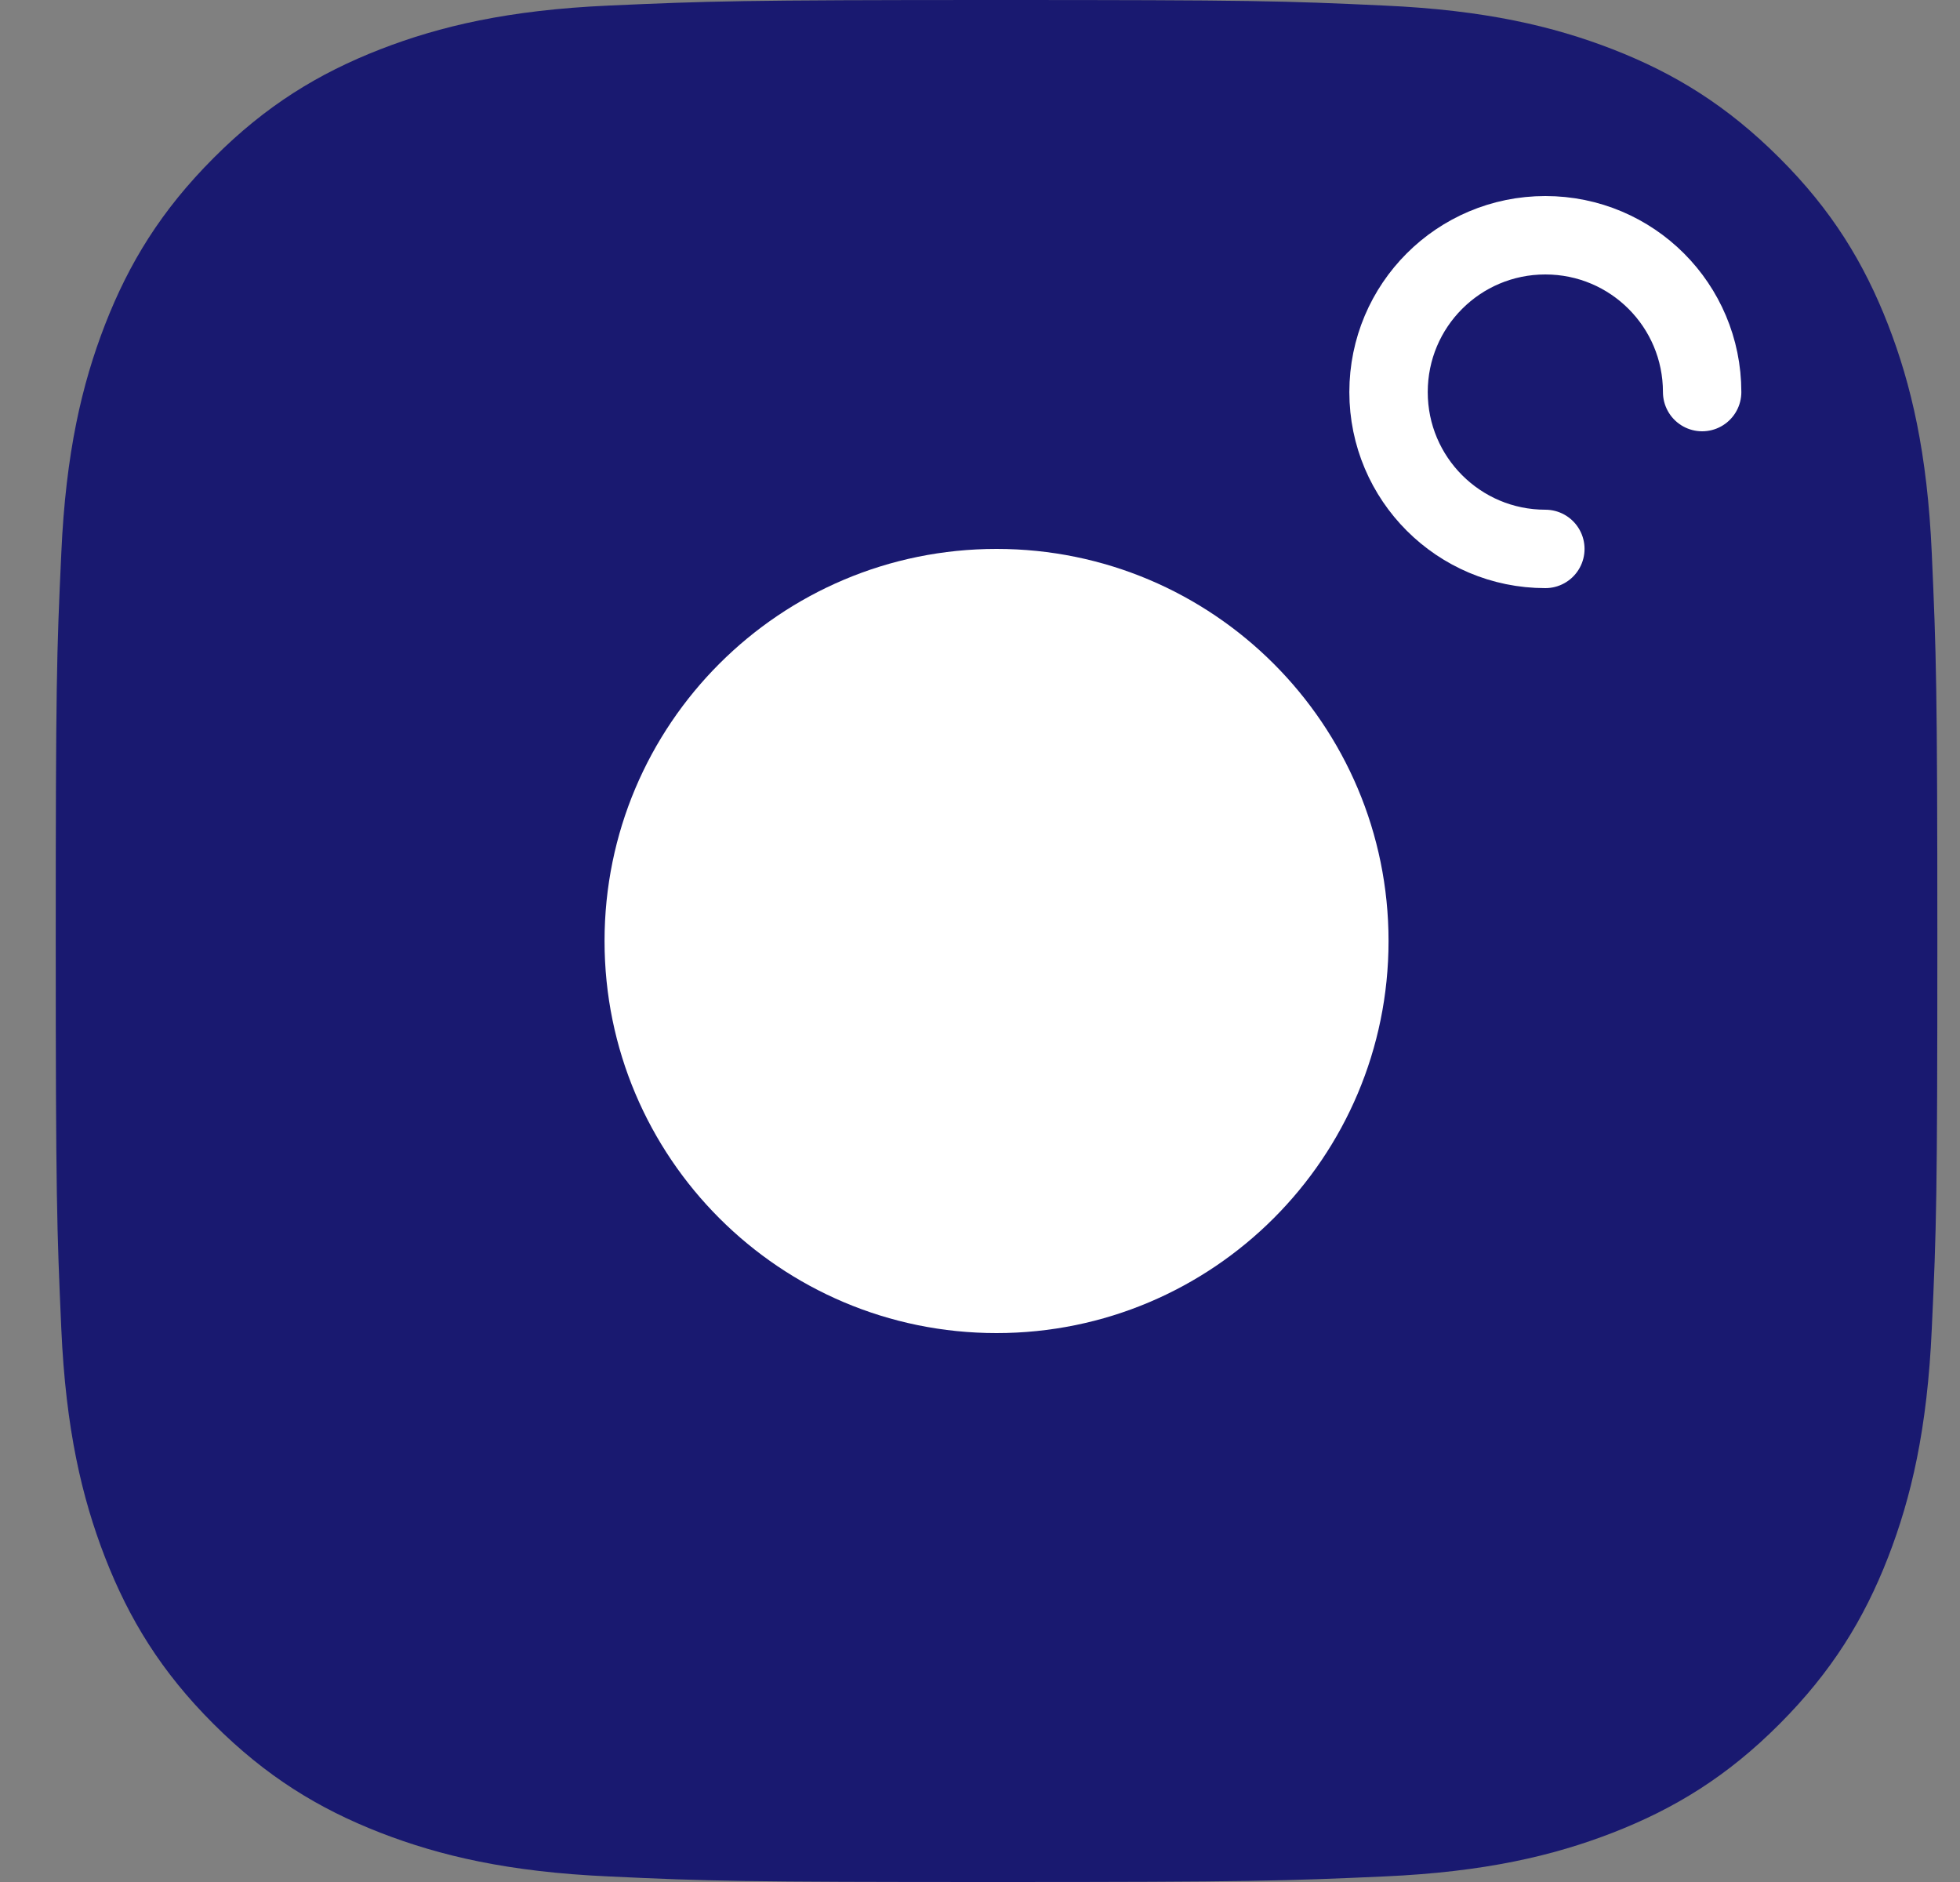 <svg width="25" height="24" viewBox="0 0 25 24" fill="none" xmlns="http://www.w3.org/2000/svg">
<rect x="0" y="0" width="25" height="24" fill="#808080" stroke="none"/>
<path d="M12.711 0C9.451 0 9.044 0.014 7.764 0.071C6.486 0.128 5.613 0.333 4.85 0.629C4.062 0.936 3.391 1.346 2.725 2.014C2.057 2.683 1.647 3.351 1.34 4.139C1.044 4.902 0.839 5.775 0.782 7.053C0.722 8.333 0.711 8.743 0.711 12C0.711 15.258 0.725 15.667 0.782 16.947C0.839 18.225 1.044 19.098 1.34 19.861C1.647 20.649 2.057 21.32 2.725 21.986C3.394 22.654 4.062 23.064 4.85 23.371C5.613 23.667 6.486 23.872 7.764 23.929C9.044 23.989 9.453 24 12.711 24C15.968 24 16.378 23.986 17.658 23.929C18.936 23.872 19.809 23.667 20.572 23.371C21.36 23.064 22.031 22.654 22.697 21.986C23.365 21.317 23.775 20.649 24.082 19.861C24.378 19.098 24.583 18.225 24.64 16.947C24.7 15.667 24.711 15.258 24.711 12C24.711 8.743 24.697 8.333 24.64 7.053C24.583 5.775 24.378 4.902 24.082 4.139C23.775 3.351 23.365 2.68 22.697 2.014C22.028 1.346 21.36 0.936 20.572 0.629C19.809 0.333 18.936 0.128 17.658 0.071C16.378 0.011 15.968 0 12.711 0Z" fill="#191970"/>
<path d="M12.711 7C9.948 7 7.711 9.239 7.711 12C7.711 14.761 9.95 17 12.711 17C15.472 17 17.711 14.761 17.711 12C17.711 9.239 15.472 7 12.711 7Z" fill="white"/>
<path d="M19.711 7C18.608 7 17.711 6.106 17.711 5C17.711 3.894 18.605 3 19.711 3C20.817 3 21.711 3.894 21.711 5" stroke="white" stroke-linecap="round" stroke-linejoin="round"/>
</svg>
